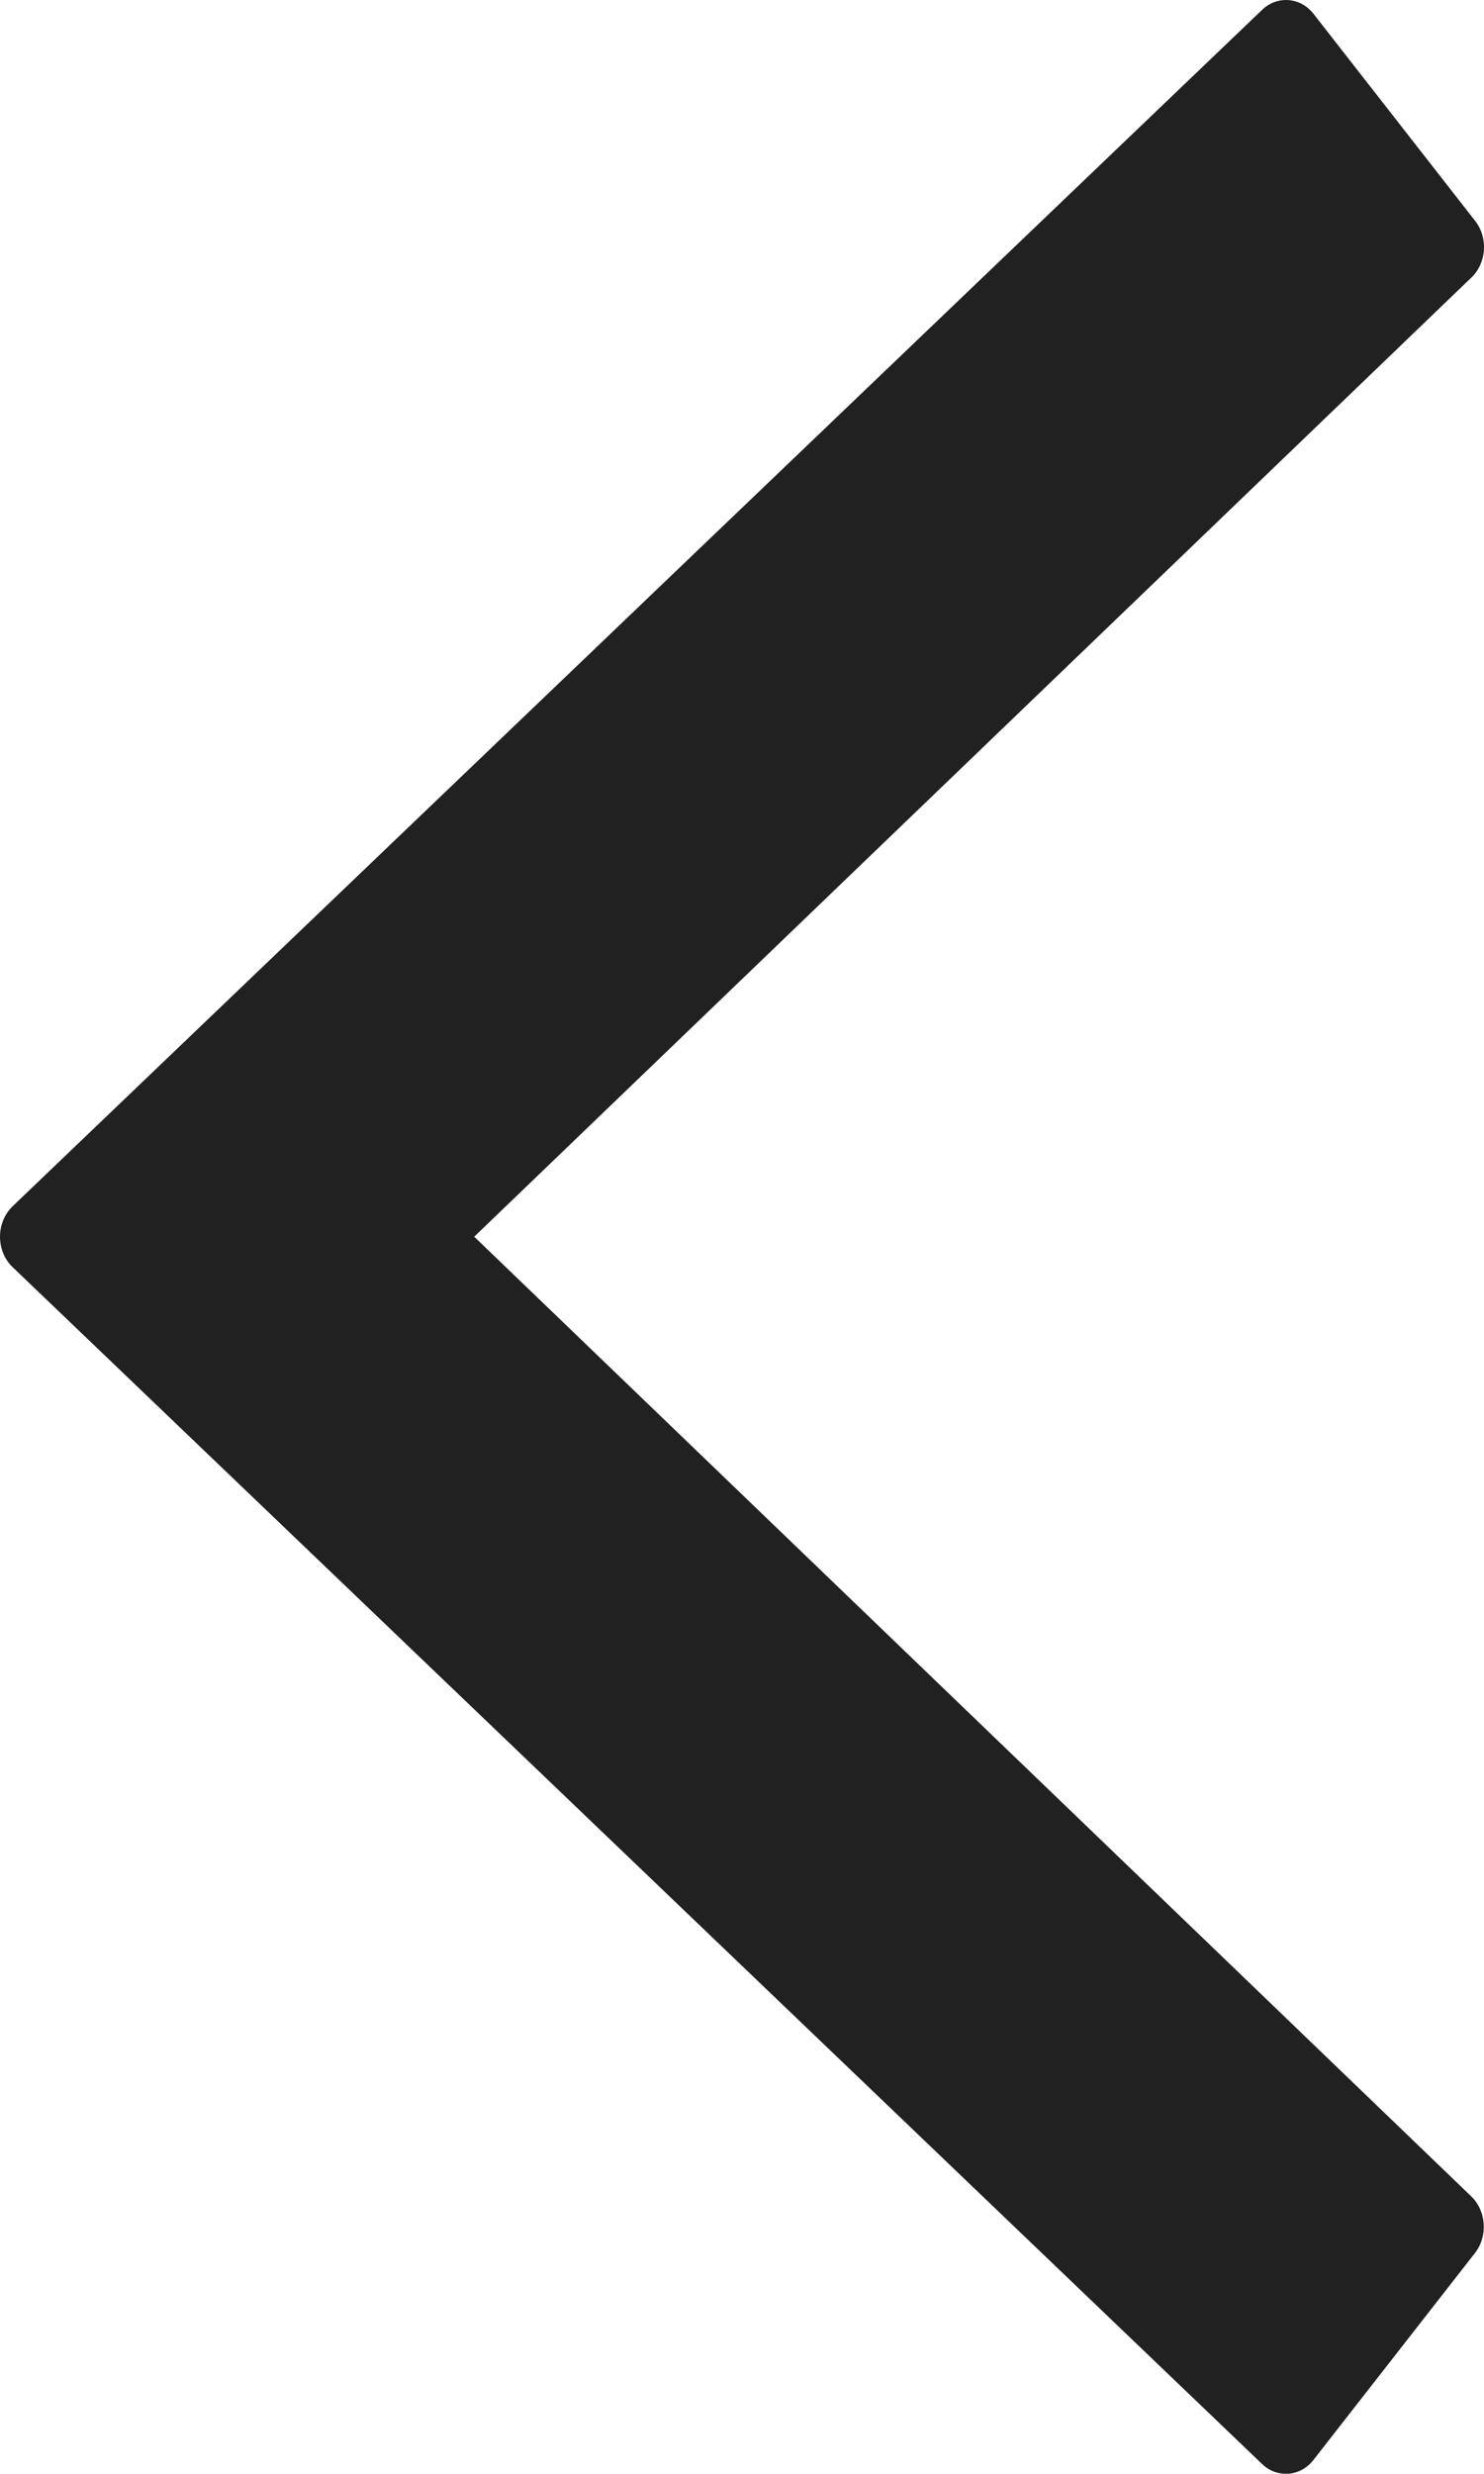 <svg xmlns="http://www.w3.org/2000/svg" xmlns:xlink="http://www.w3.org/1999/xlink" width="9px" height="14.996px" viewBox="0 0 9 14.996">
	<path fill-rule="evenodd" clip-rule="evenodd" fill="#212121" d="M2.876,7.497l6.047-5.814C9.016,1.595,9.026,1.441,8.947,1.34
			l-0.98-1.255C7.923,0.028,7.861,0,7.799,0C7.748,0,7.696,0.019,7.655,0.059L0.077,7.312C0.028,7.359,0,7.427,0,7.497
			c0,0.071,0.028,0.139,0.077,0.185l7.578,7.256c0.044,0.042,0.1,0.062,0.161,0.058c0.058-0.005,0.112-0.035,0.15-0.084l0.98-1.255
			c0.079-0.102,0.068-0.255-0.024-0.343L2.876,7.497z"/>
</svg>
